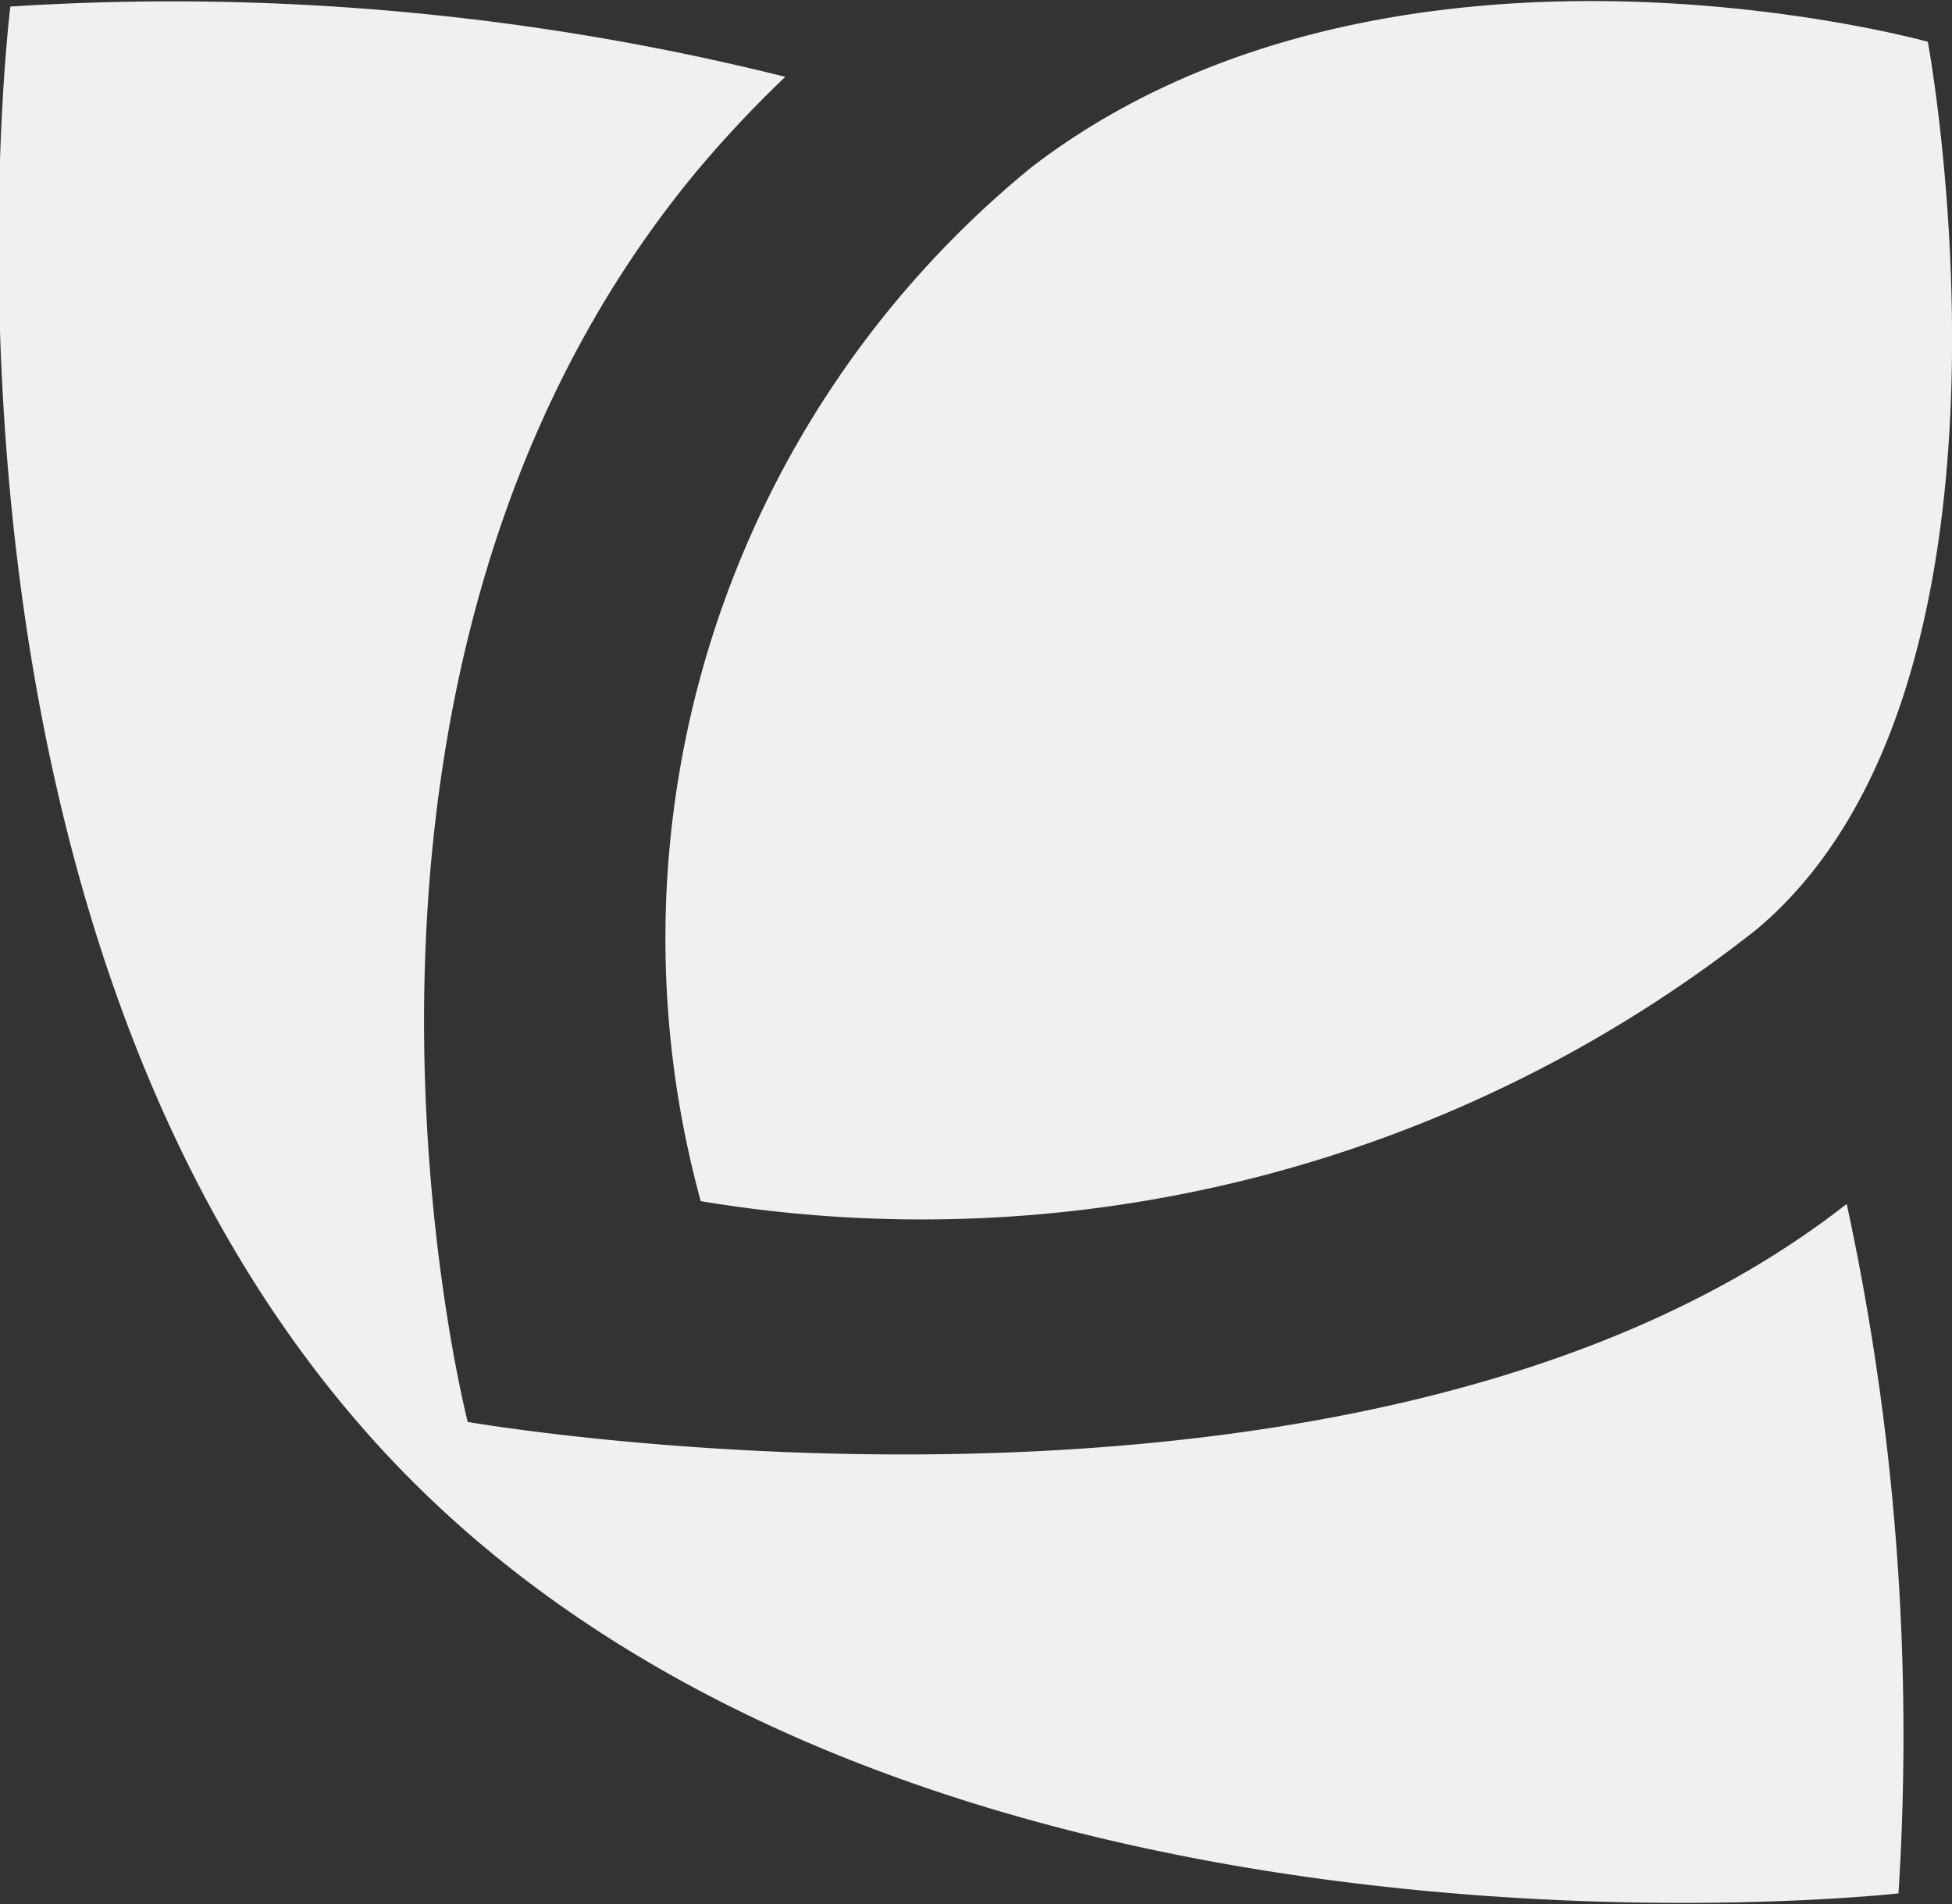 <svg xmlns="http://www.w3.org/2000/svg" width="11.31" height="11.031"><rect width="100%" height="100%" fill="#333333" stroke="none"/><path d="M10.18 5.382a7.8 7.8 0 0 1-6.12 1.576A5.765 5.765 0 0 1 5.98.966C8.06-.625 11.17.242 11.17.242s.69 3.726-.99 5.14zM2.71 8.237s5.22.908 7.99-1.263a14.56 14.56 0 0 1 .3 3.994s-5.59.632-8.61-2.387S.06.038.06.038a14.653 14.653 0 0 1 4.49.407A6.771 6.771 0 0 0 4.03 1C1.6 3.939 2.71 8.237 2.71 8.237z" fill="#f0f0f0" fill-rule="evenodd"/></svg>